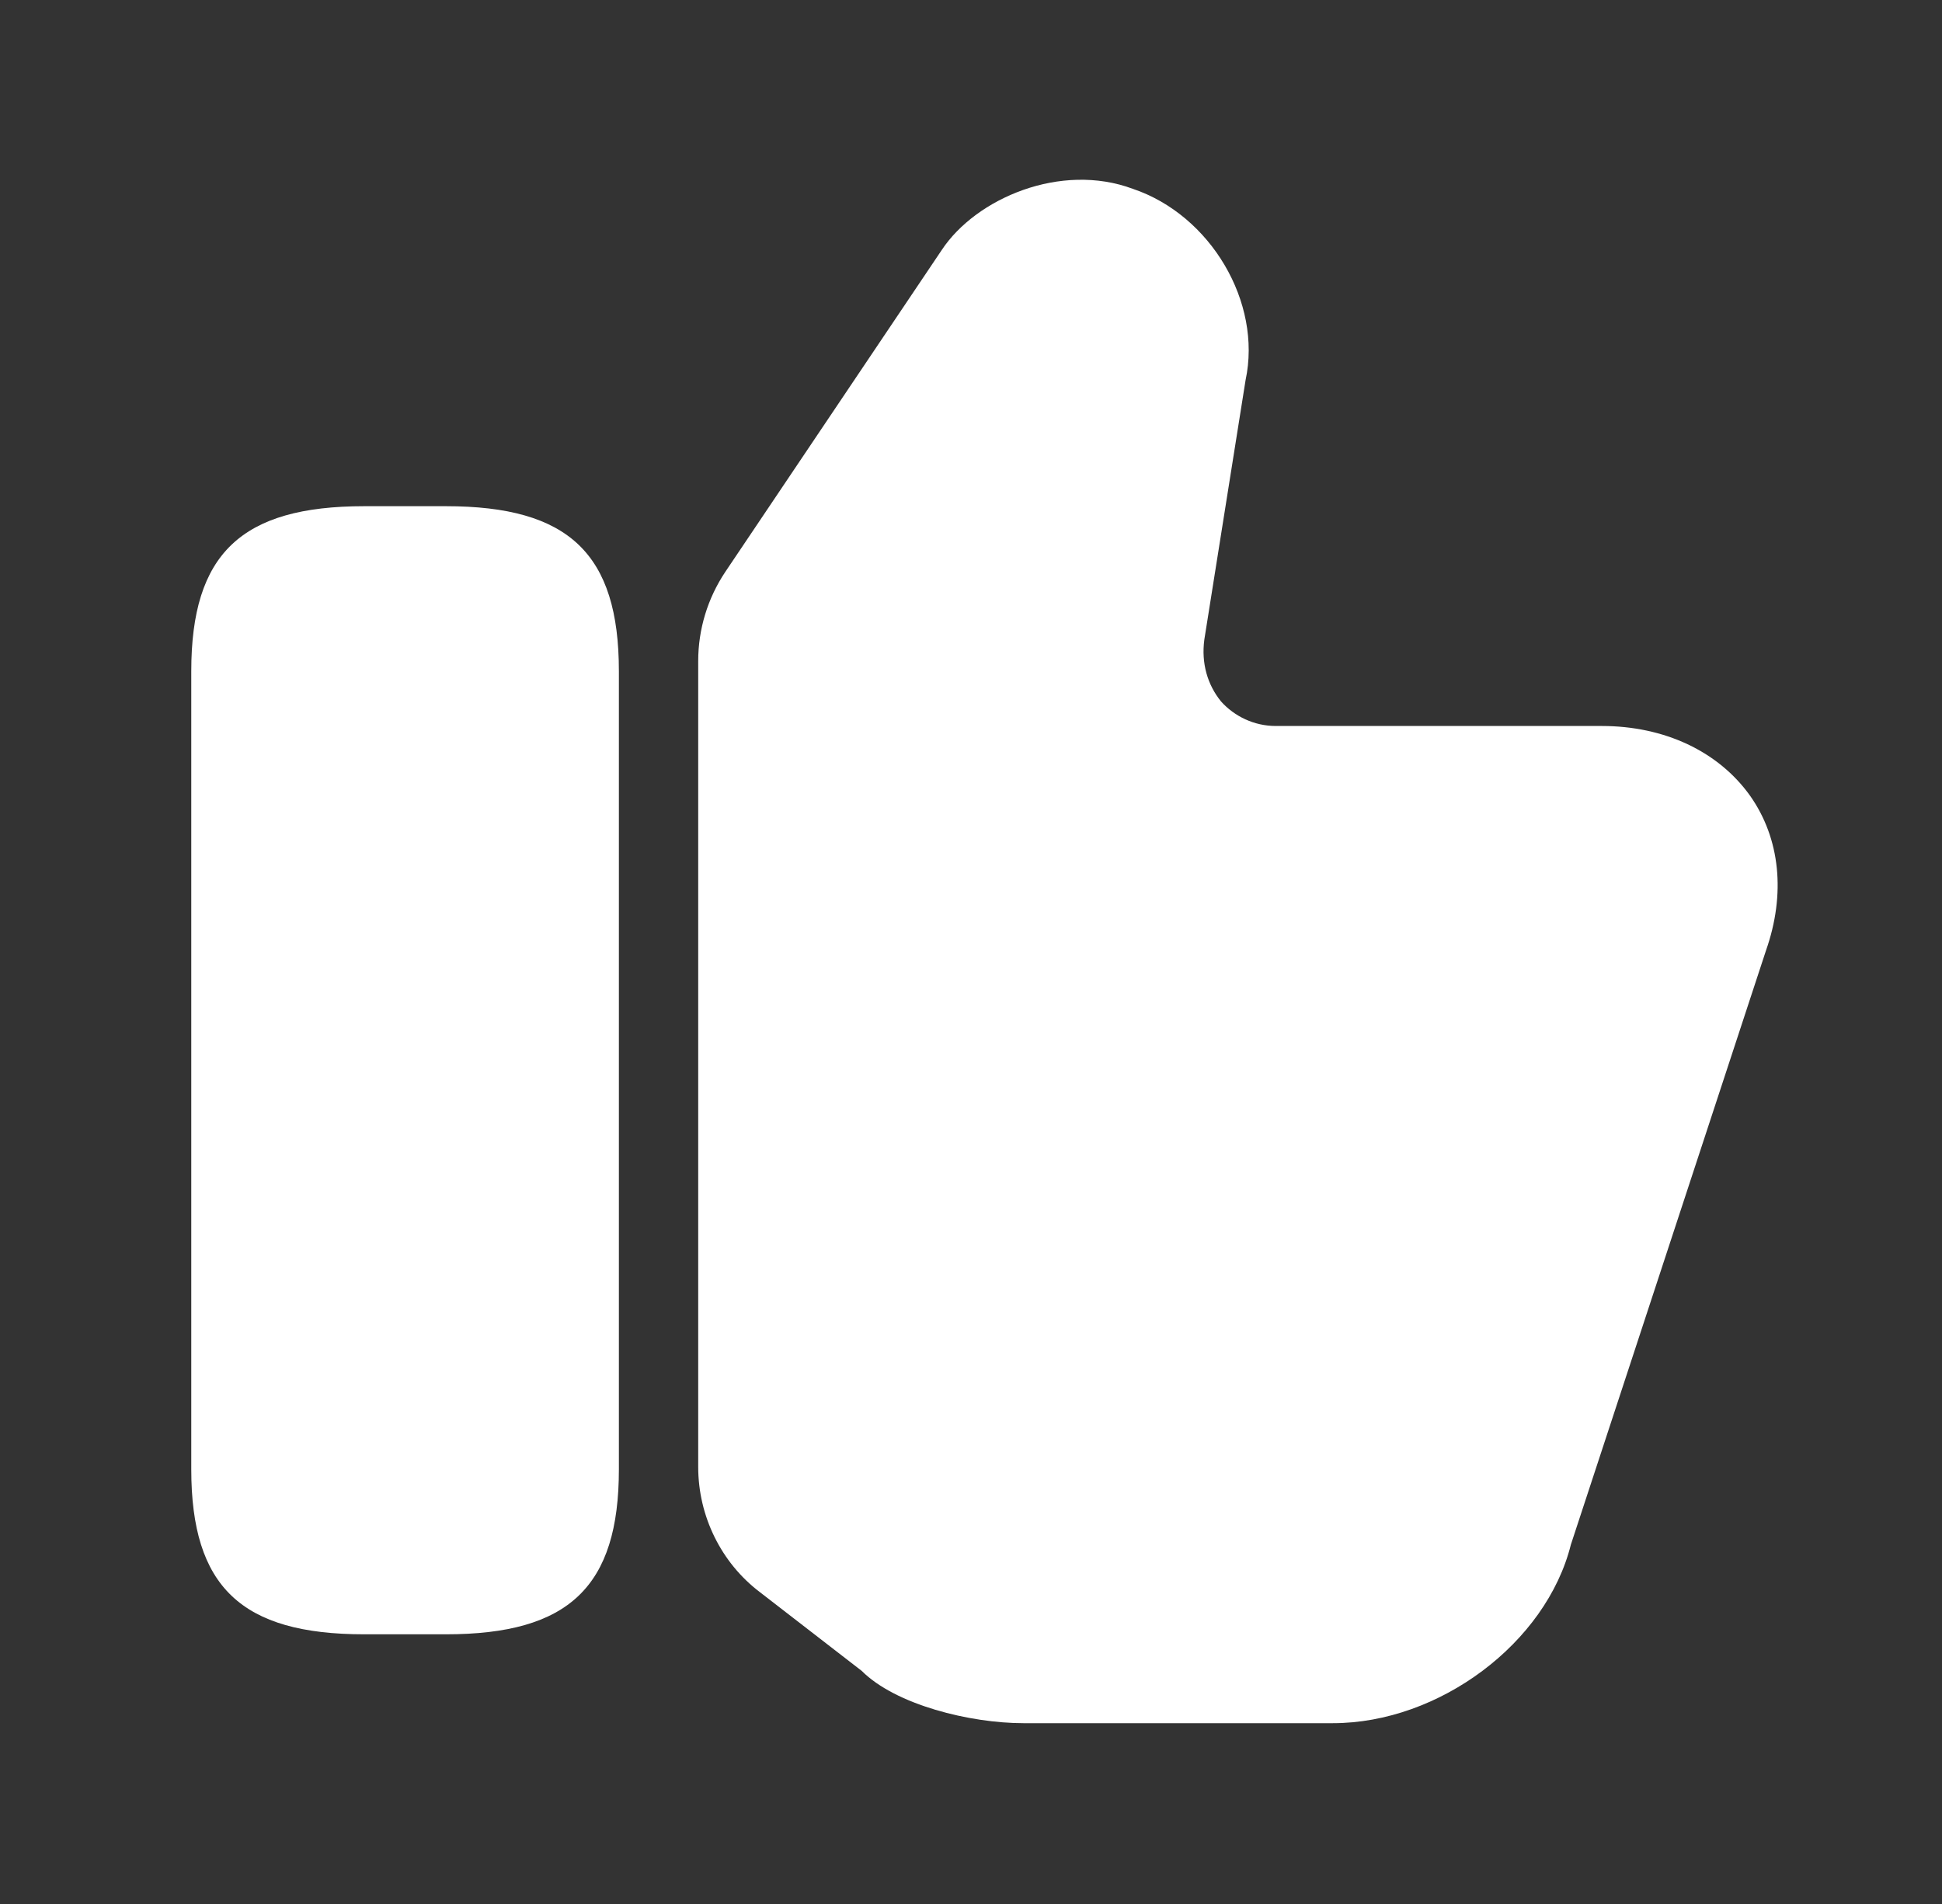 <svg width="51" height="50" viewBox="0 0 51 50" fill="none" xmlns="http://www.w3.org/2000/svg">
<rect x="0" y="0" width="51" height="50" fill="#333333" stroke="none"/>
<path d="M18.336 38.523V17.356C18.336 16.523 18.586 15.71 19.044 15.023L24.732 6.565C25.628 5.21 27.857 4.252 29.753 4.96C31.794 5.648 33.148 7.94 32.711 9.981L31.628 16.794C31.544 17.419 31.711 17.981 32.065 18.419C32.419 18.815 32.94 19.065 33.503 19.065H42.065C43.711 19.065 45.128 19.731 45.961 20.898C46.753 22.023 46.898 23.481 46.378 24.96L41.253 40.565C40.607 43.148 37.794 45.252 35.003 45.252H26.878C25.482 45.252 23.523 44.773 22.628 43.877L19.961 41.815C18.94 41.044 18.336 39.815 18.336 38.523Z" fill="white"/>
<path d="M11.711 13.293H9.565C6.336 13.293 5.023 14.543 5.023 17.626V38.585C5.023 41.668 6.336 42.918 9.565 42.918H11.711C14.94 42.918 16.253 41.668 16.253 38.585V17.626C16.253 14.543 14.94 13.293 11.711 13.293Z" fill="white"/>
</svg>
